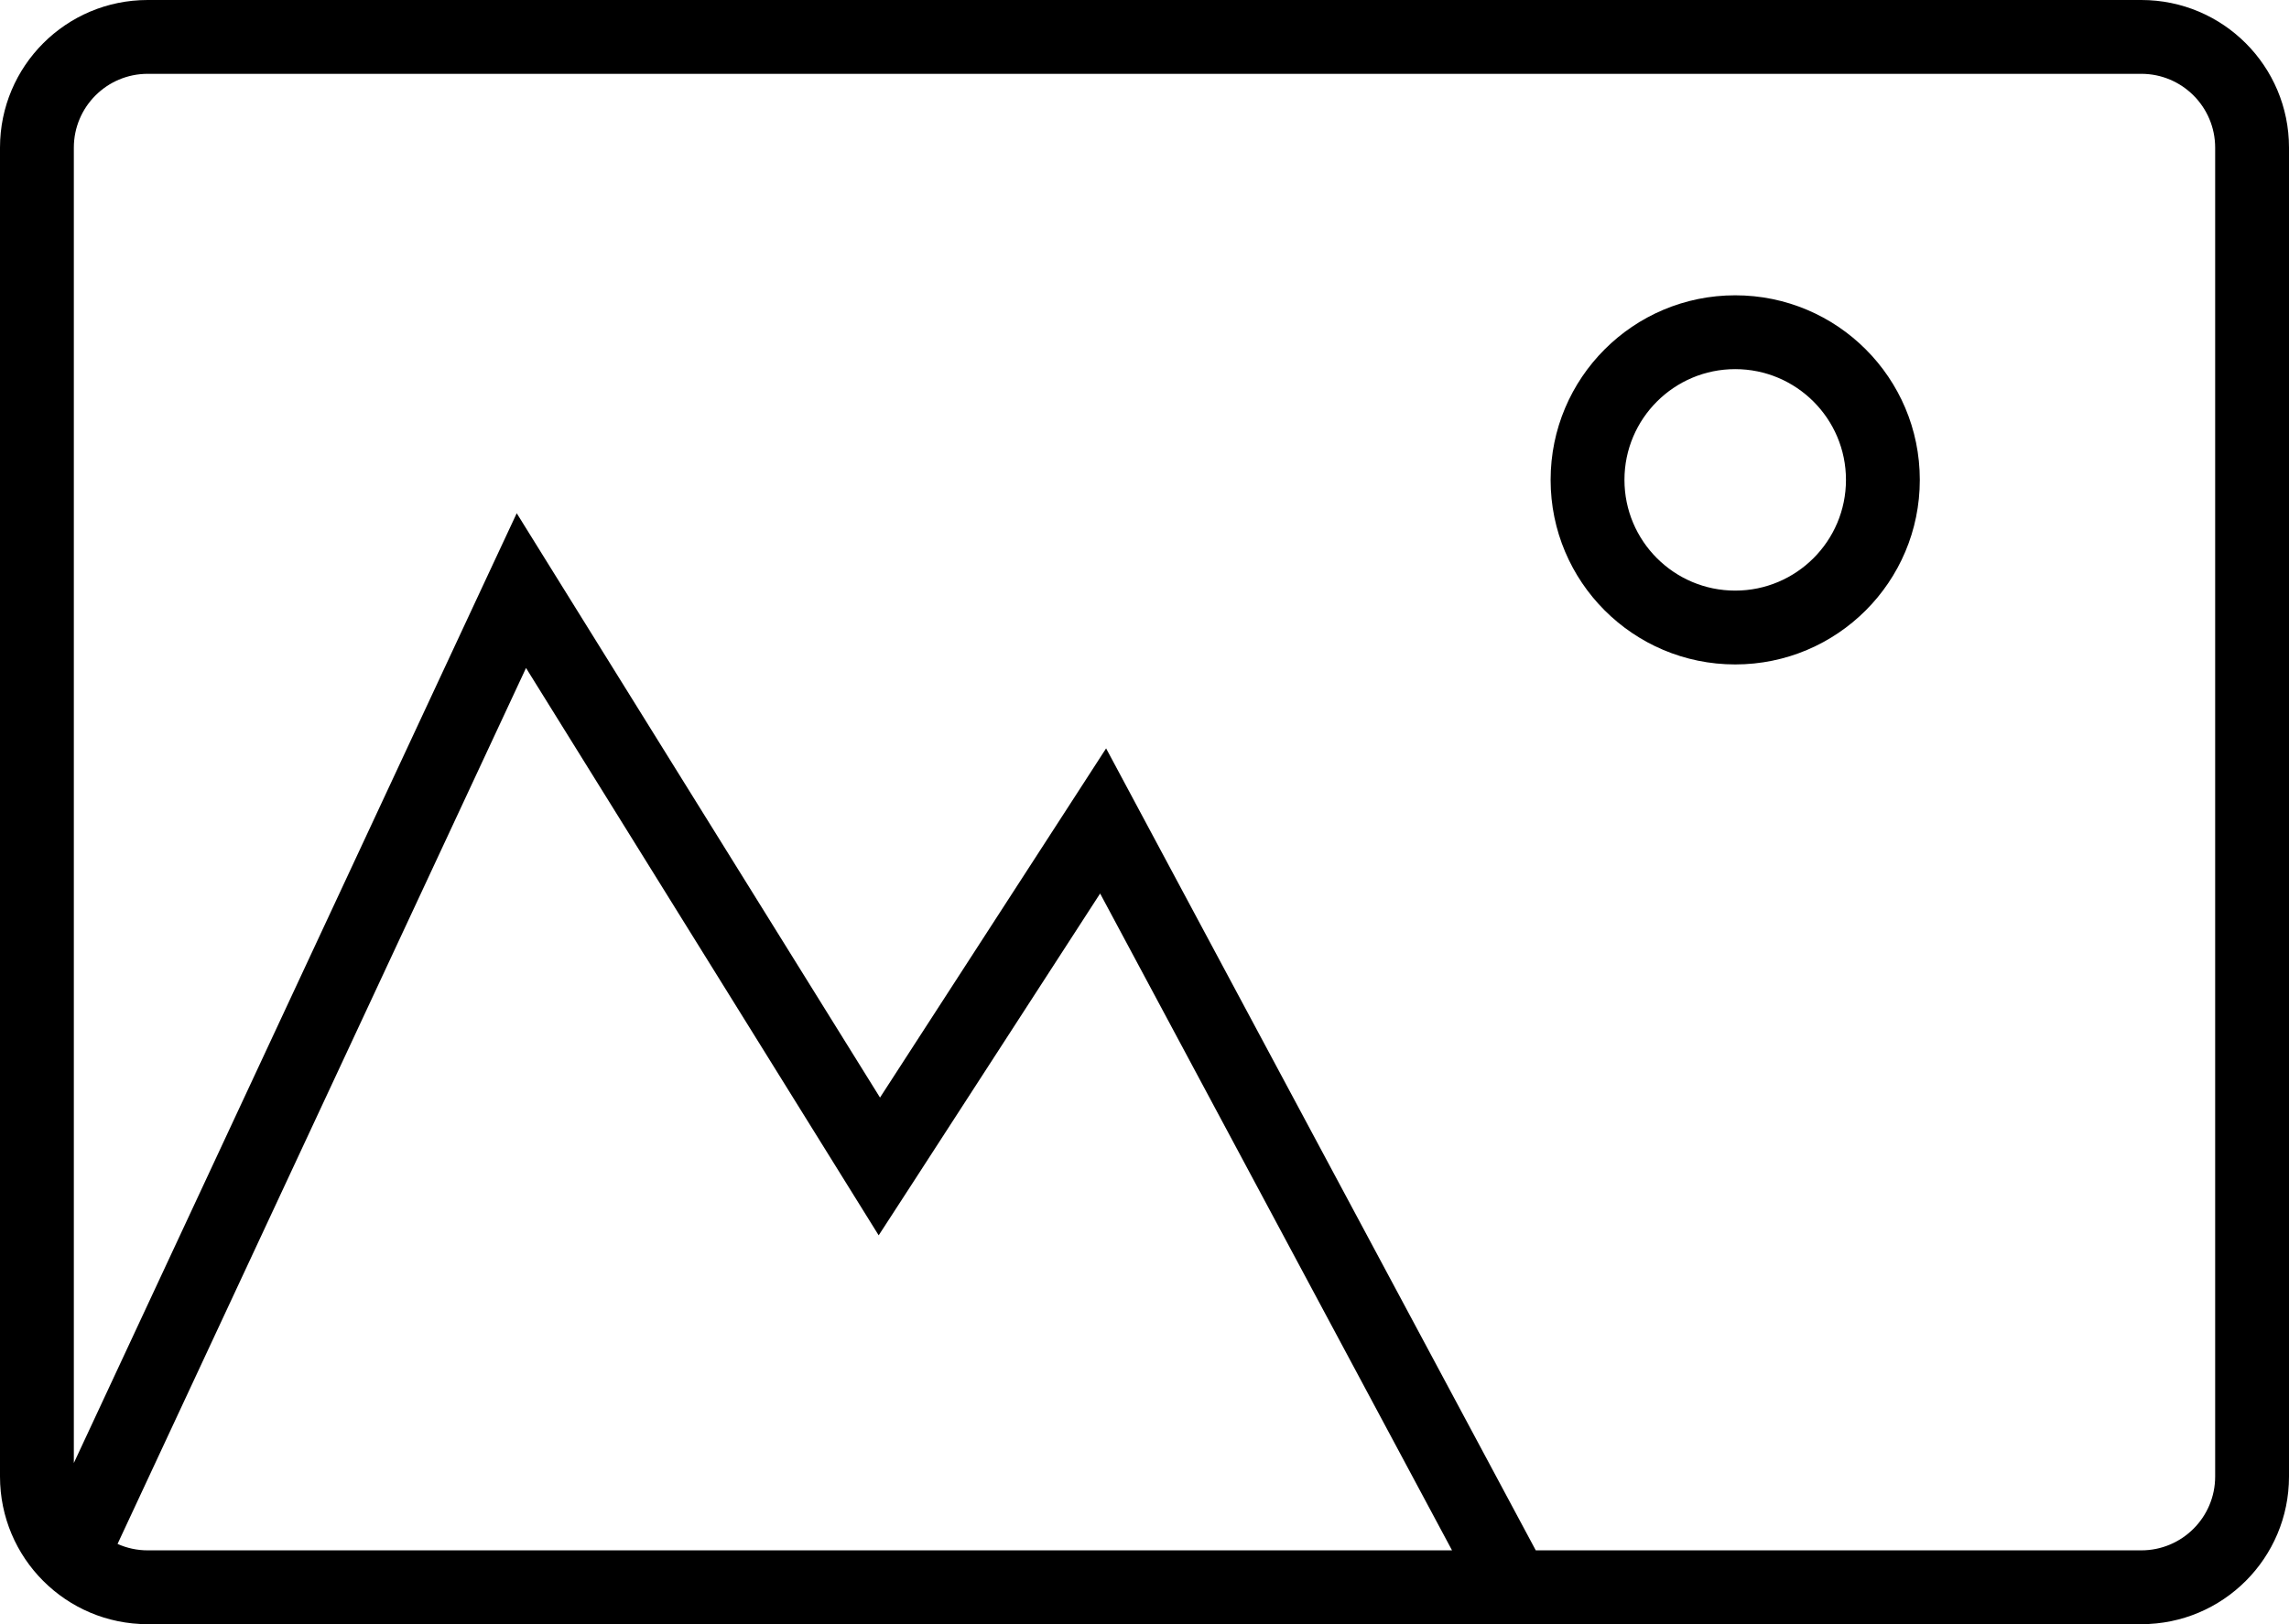 <svg width="31" height="22" viewBox="0 0 31 22" fill="none" xmlns="http://www.w3.org/2000/svg">
<path fill-rule="evenodd" clip-rule="evenodd" d="M29 1H2C1.448 1 1 1.448 1 2V19.817L6.607 7.789L6.998 6.952L7.485 7.736L11.918 14.867L14.52 10.848L14.98 10.137L15.38 10.884L20.799 21H29C29.552 21 30 20.552 30 20V2C30 1.448 29.552 1 29 1ZM2 21C1.855 21 1.717 20.969 1.592 20.913L7.124 9.048L11.484 16.064L11.9 16.733L12.329 16.072L14.899 12.103L19.665 21H2ZM2 0C0.895 0 0 0.895 0 2V20C0 21.105 0.895 22 2 22H29C30.105 22 31 21.105 31 20V2C31 0.895 30.105 0 29 0H2ZM25 6.5C25 7.328 24.328 8 23.5 8C22.672 8 22 7.328 22 6.5C22 5.672 22.672 5 23.5 5C24.328 5 25 5.672 25 6.5ZM26 6.5C26 7.881 24.881 9 23.5 9C22.119 9 21 7.881 21 6.5C21 5.119 22.119 4 23.5 4C24.881 4 26 5.119 26 6.5Z" fill="black"/>
</svg>
